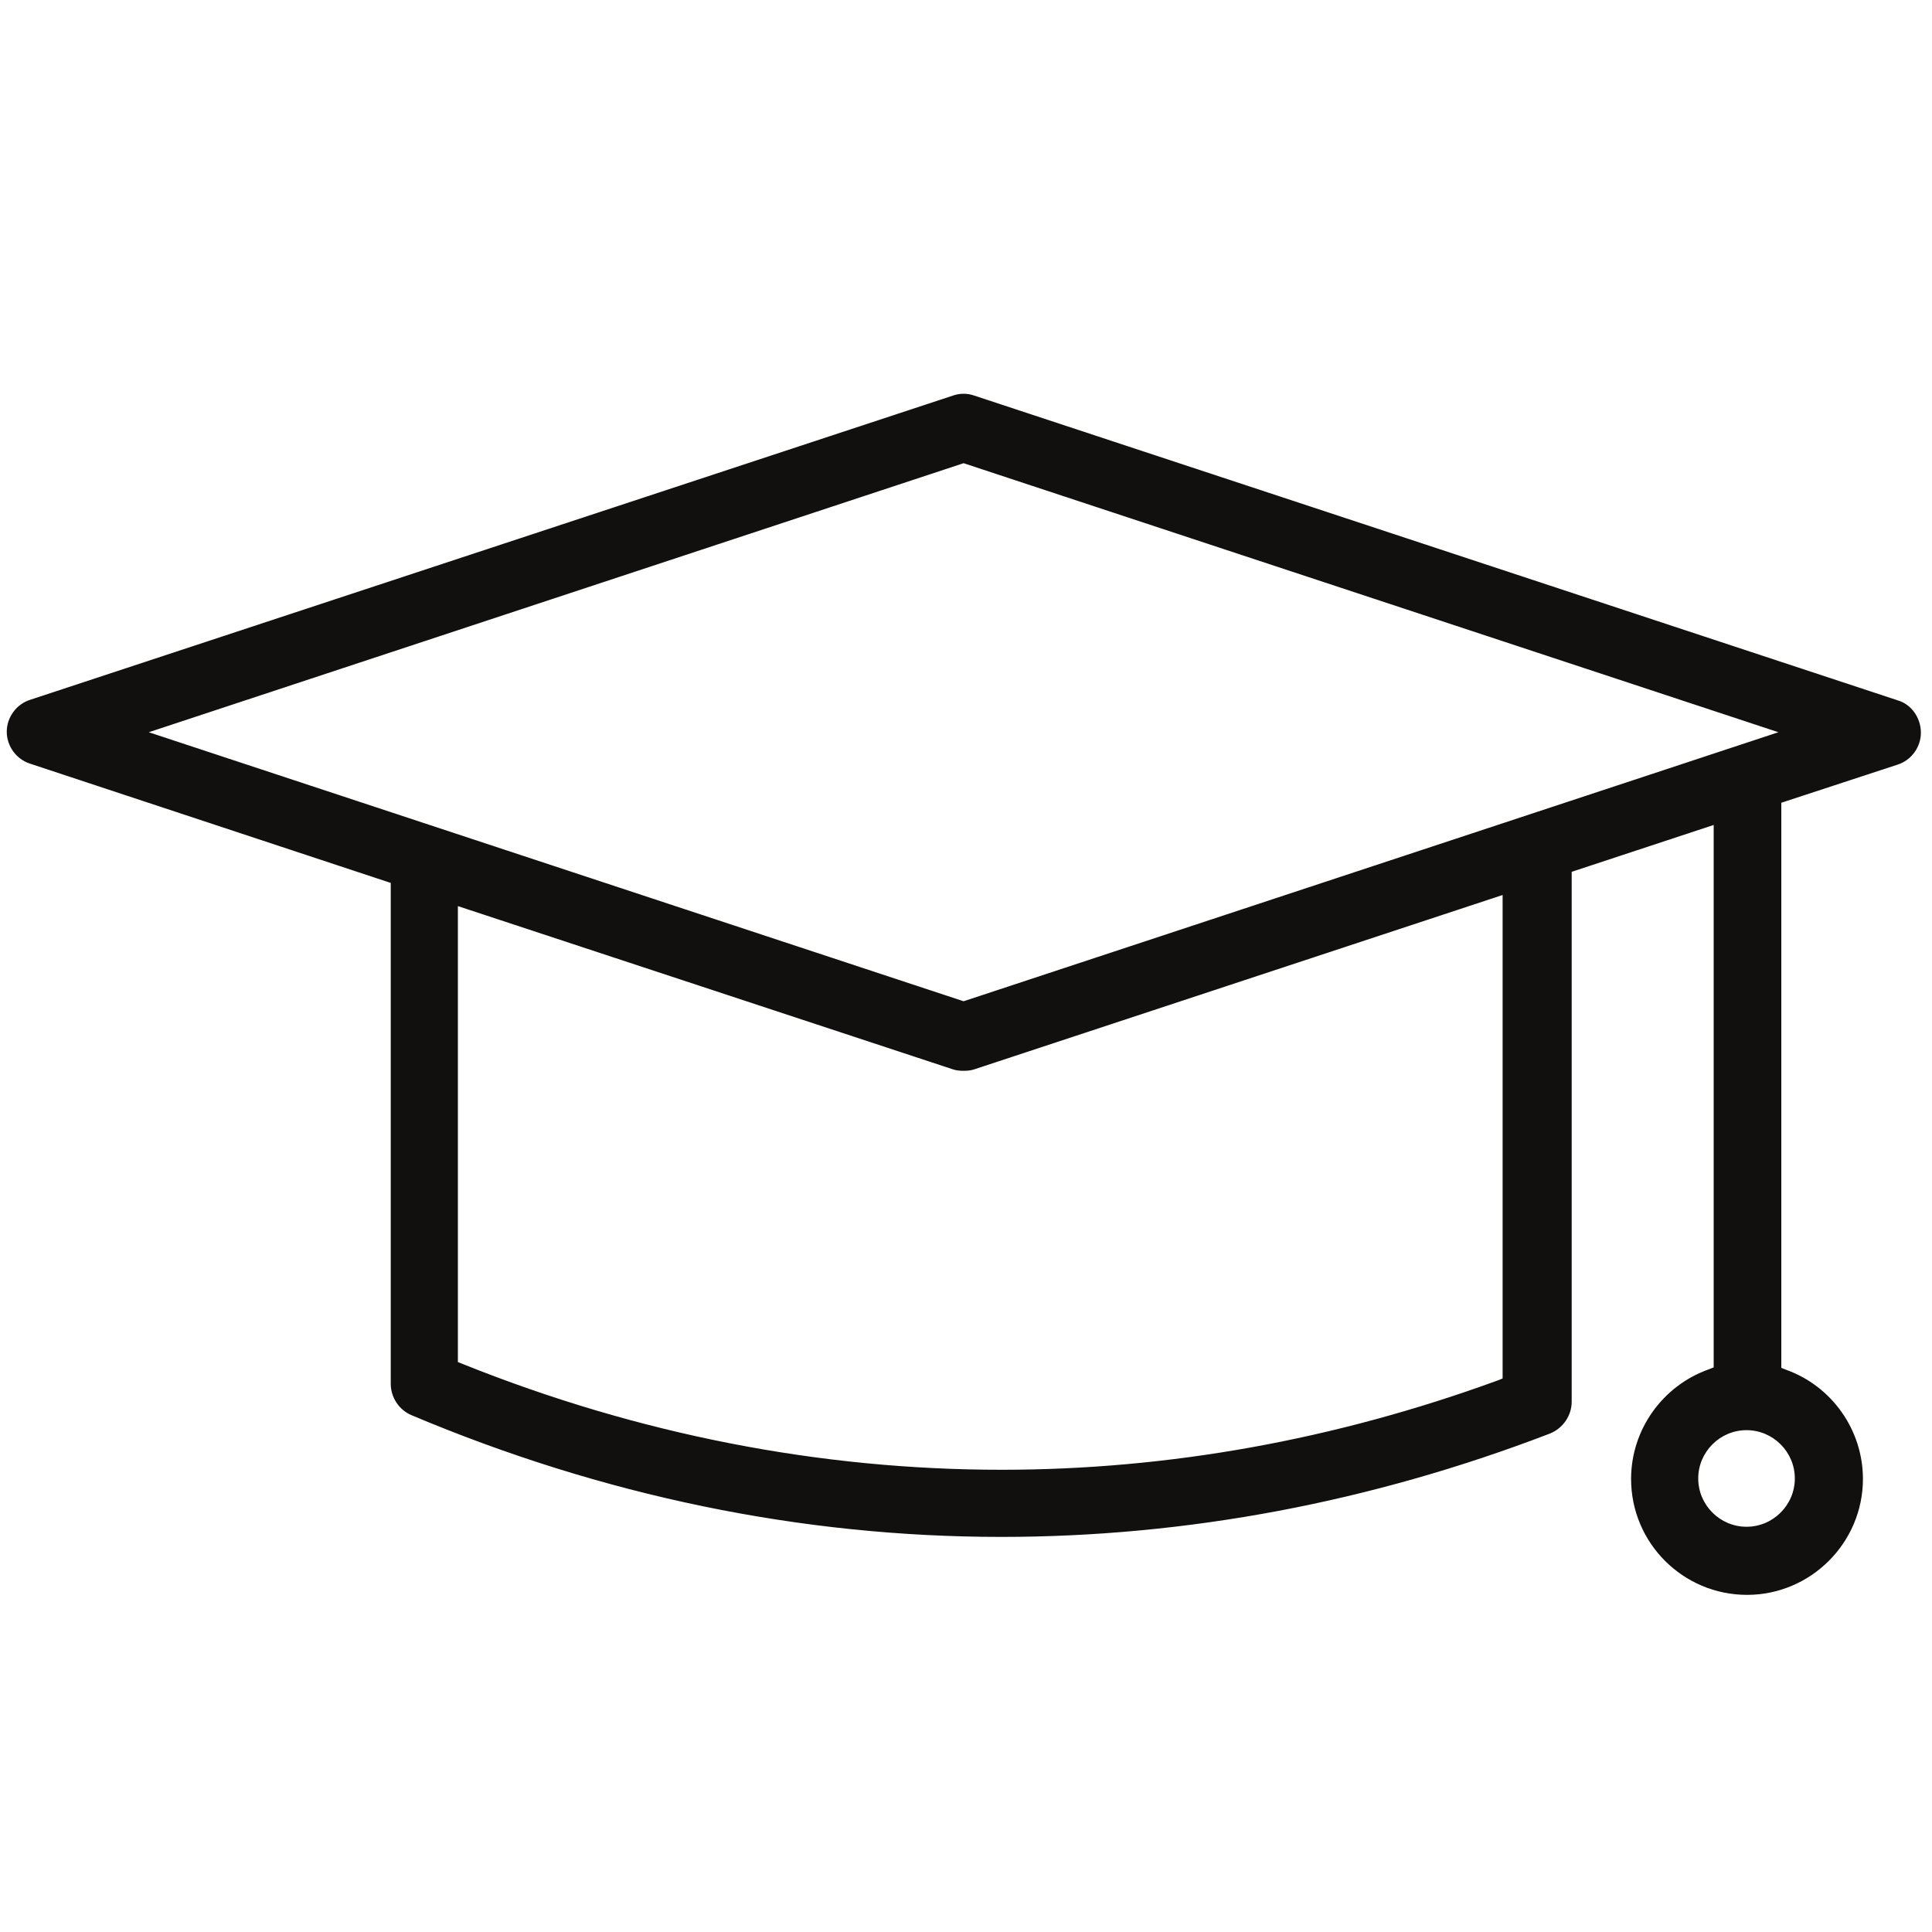 <?xml version="1.0" encoding="utf-8"?>
<!-- Generator: Adobe Illustrator 21.0.0, SVG Export Plug-In . SVG Version: 6.00 Build 0)  -->
<svg version="1.1" id="Lag_1" xmlns="http://www.w3.org/2000/svg" xmlns:xlink="http://www.w3.org/1999/xlink" x="0px" y="0px"
	 width="400px" height="400px" viewBox="0 0 400 400" style="enable-background:new 0 0 400 400;" xml:space="preserve">
<style type="text/css">
	.st0{fill:#12100E;}
</style>
<path class="st0" d="M392.9,145L392.9,145L201.7,81.9c-1.4-0.5-3-0.5-4.4,0l-191.1,63c-2.8,0.9-4.8,3.6-4.8,6.6s2,5.7,4.8,6.6
	l74.7,24.7v103.7c0,2.8,1.7,5.4,4.3,6.5c39.6,16.7,80.7,25.2,122.1,25.2c38.4,0,76.6-7.2,113.6-21.4c2.7-1.1,4.5-3.7,4.5-6.6V180.5
	l29.4-9.7v112.3l-1,0.4c-9.6,3.4-16.1,12.5-16.1,22.7c0,13.3,10.8,24,24,24s24-10.8,24-24c0-10.1-6.4-19.2-15.9-22.6l-1-0.4v-117
	l24.1-7.9c2.8-0.9,4.8-3.6,4.8-6.6C397.7,148.6,395.7,145.8,392.9,145z M311.1,285.4l-1,0.4c-33.7,12.3-68.2,18.5-102.7,18.5
	c-37.6,0-75.2-7.3-111.6-21.9l-1-0.4v-94.4l102.5,33.8c0.6,0.2,1.3,0.3,2.2,0.3s1.6-0.1,2.2-0.3l109.4-36.1V285.4z M199.5,207.3
	L30.8,151.6l168.7-55.7l168.7,55.7L199.5,207.3z M371.6,306.1c0,5.5-4.5,10-10,10s-10-4.5-10-10s4.5-10,10-10
	S371.6,300.6,371.6,306.1z"/>
</svg>
